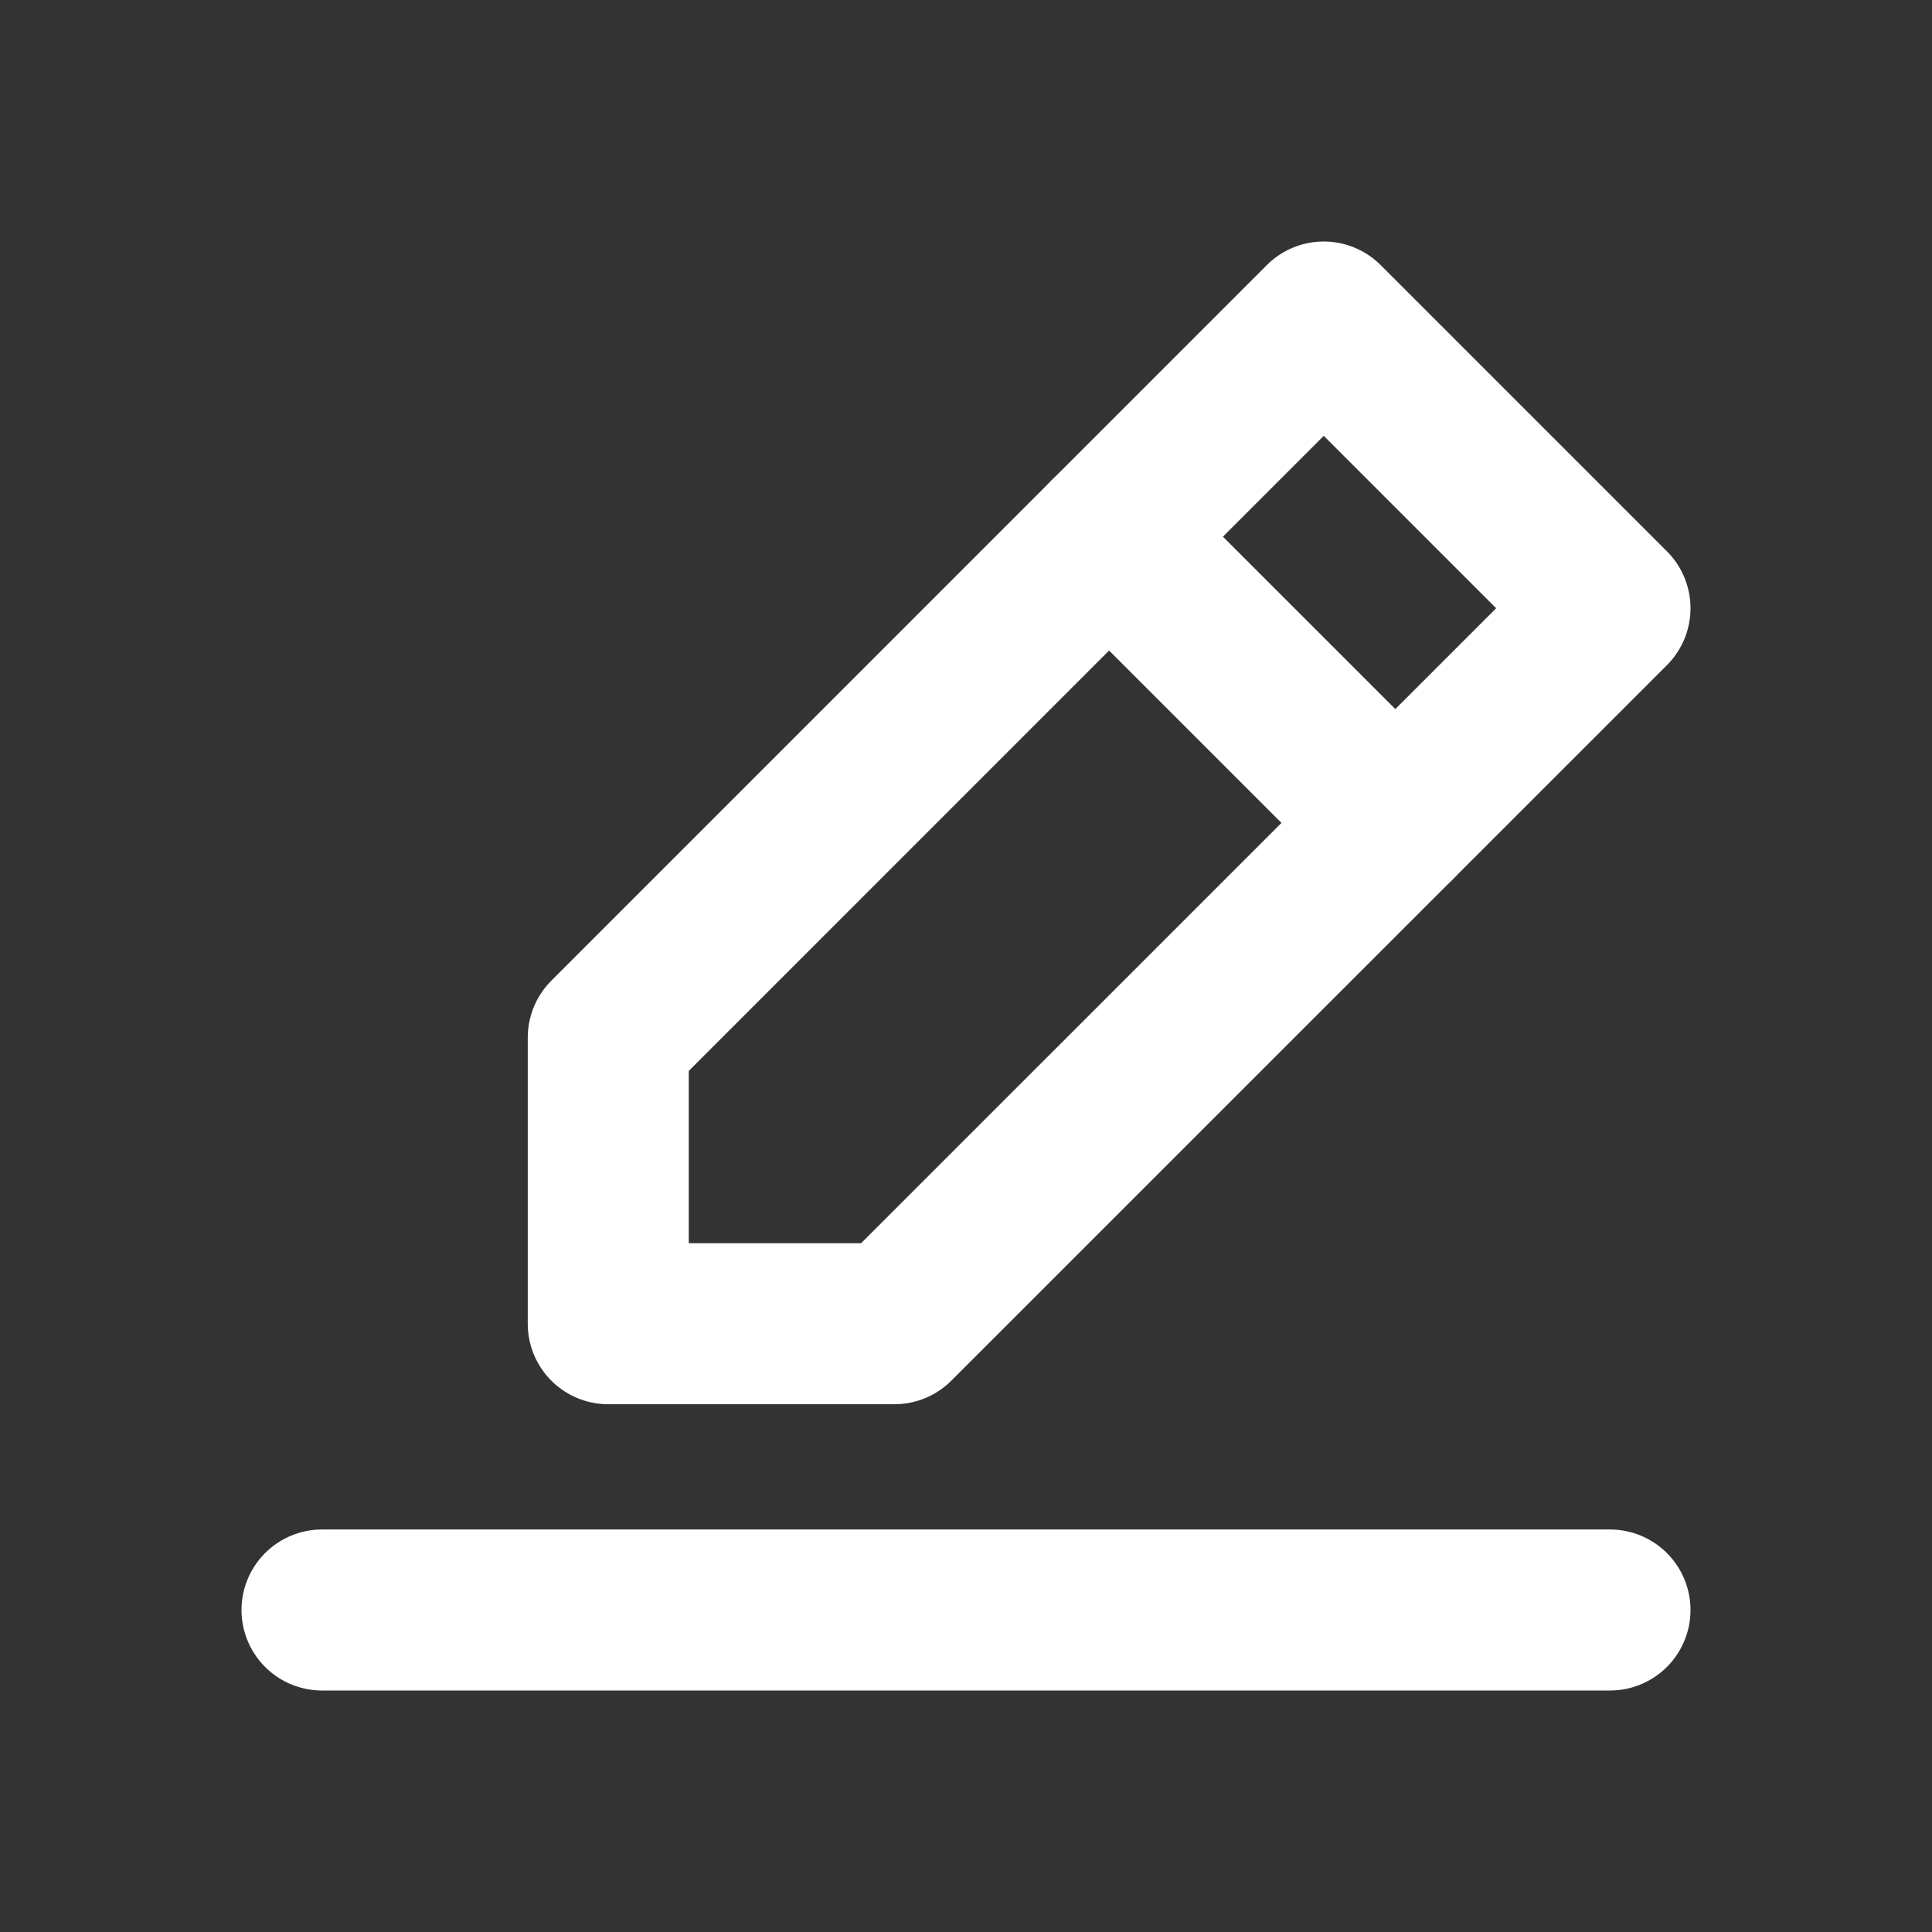 <svg width="18" height="18" viewBox="0 0 18 18" fill="none" xmlns="http://www.w3.org/2000/svg">
<rect x="0" y="0" width="18" height="18" fill="#333333" stroke="none"/>
<path d="M3 15H15" stroke="white" stroke-width="1.5" stroke-linecap="round" stroke-linejoin="round"/>
<path d="M5.667 12.333V9.667L12.333 3L15 5.667L8.333 12.333H5.667Z" stroke="white" stroke-width="1.5" stroke-linecap="round" stroke-linejoin="round"/>
<path d="M10.333 5L13 7.667" stroke="white" stroke-width="1.5" stroke-linecap="round" stroke-linejoin="round"/>
</svg>

